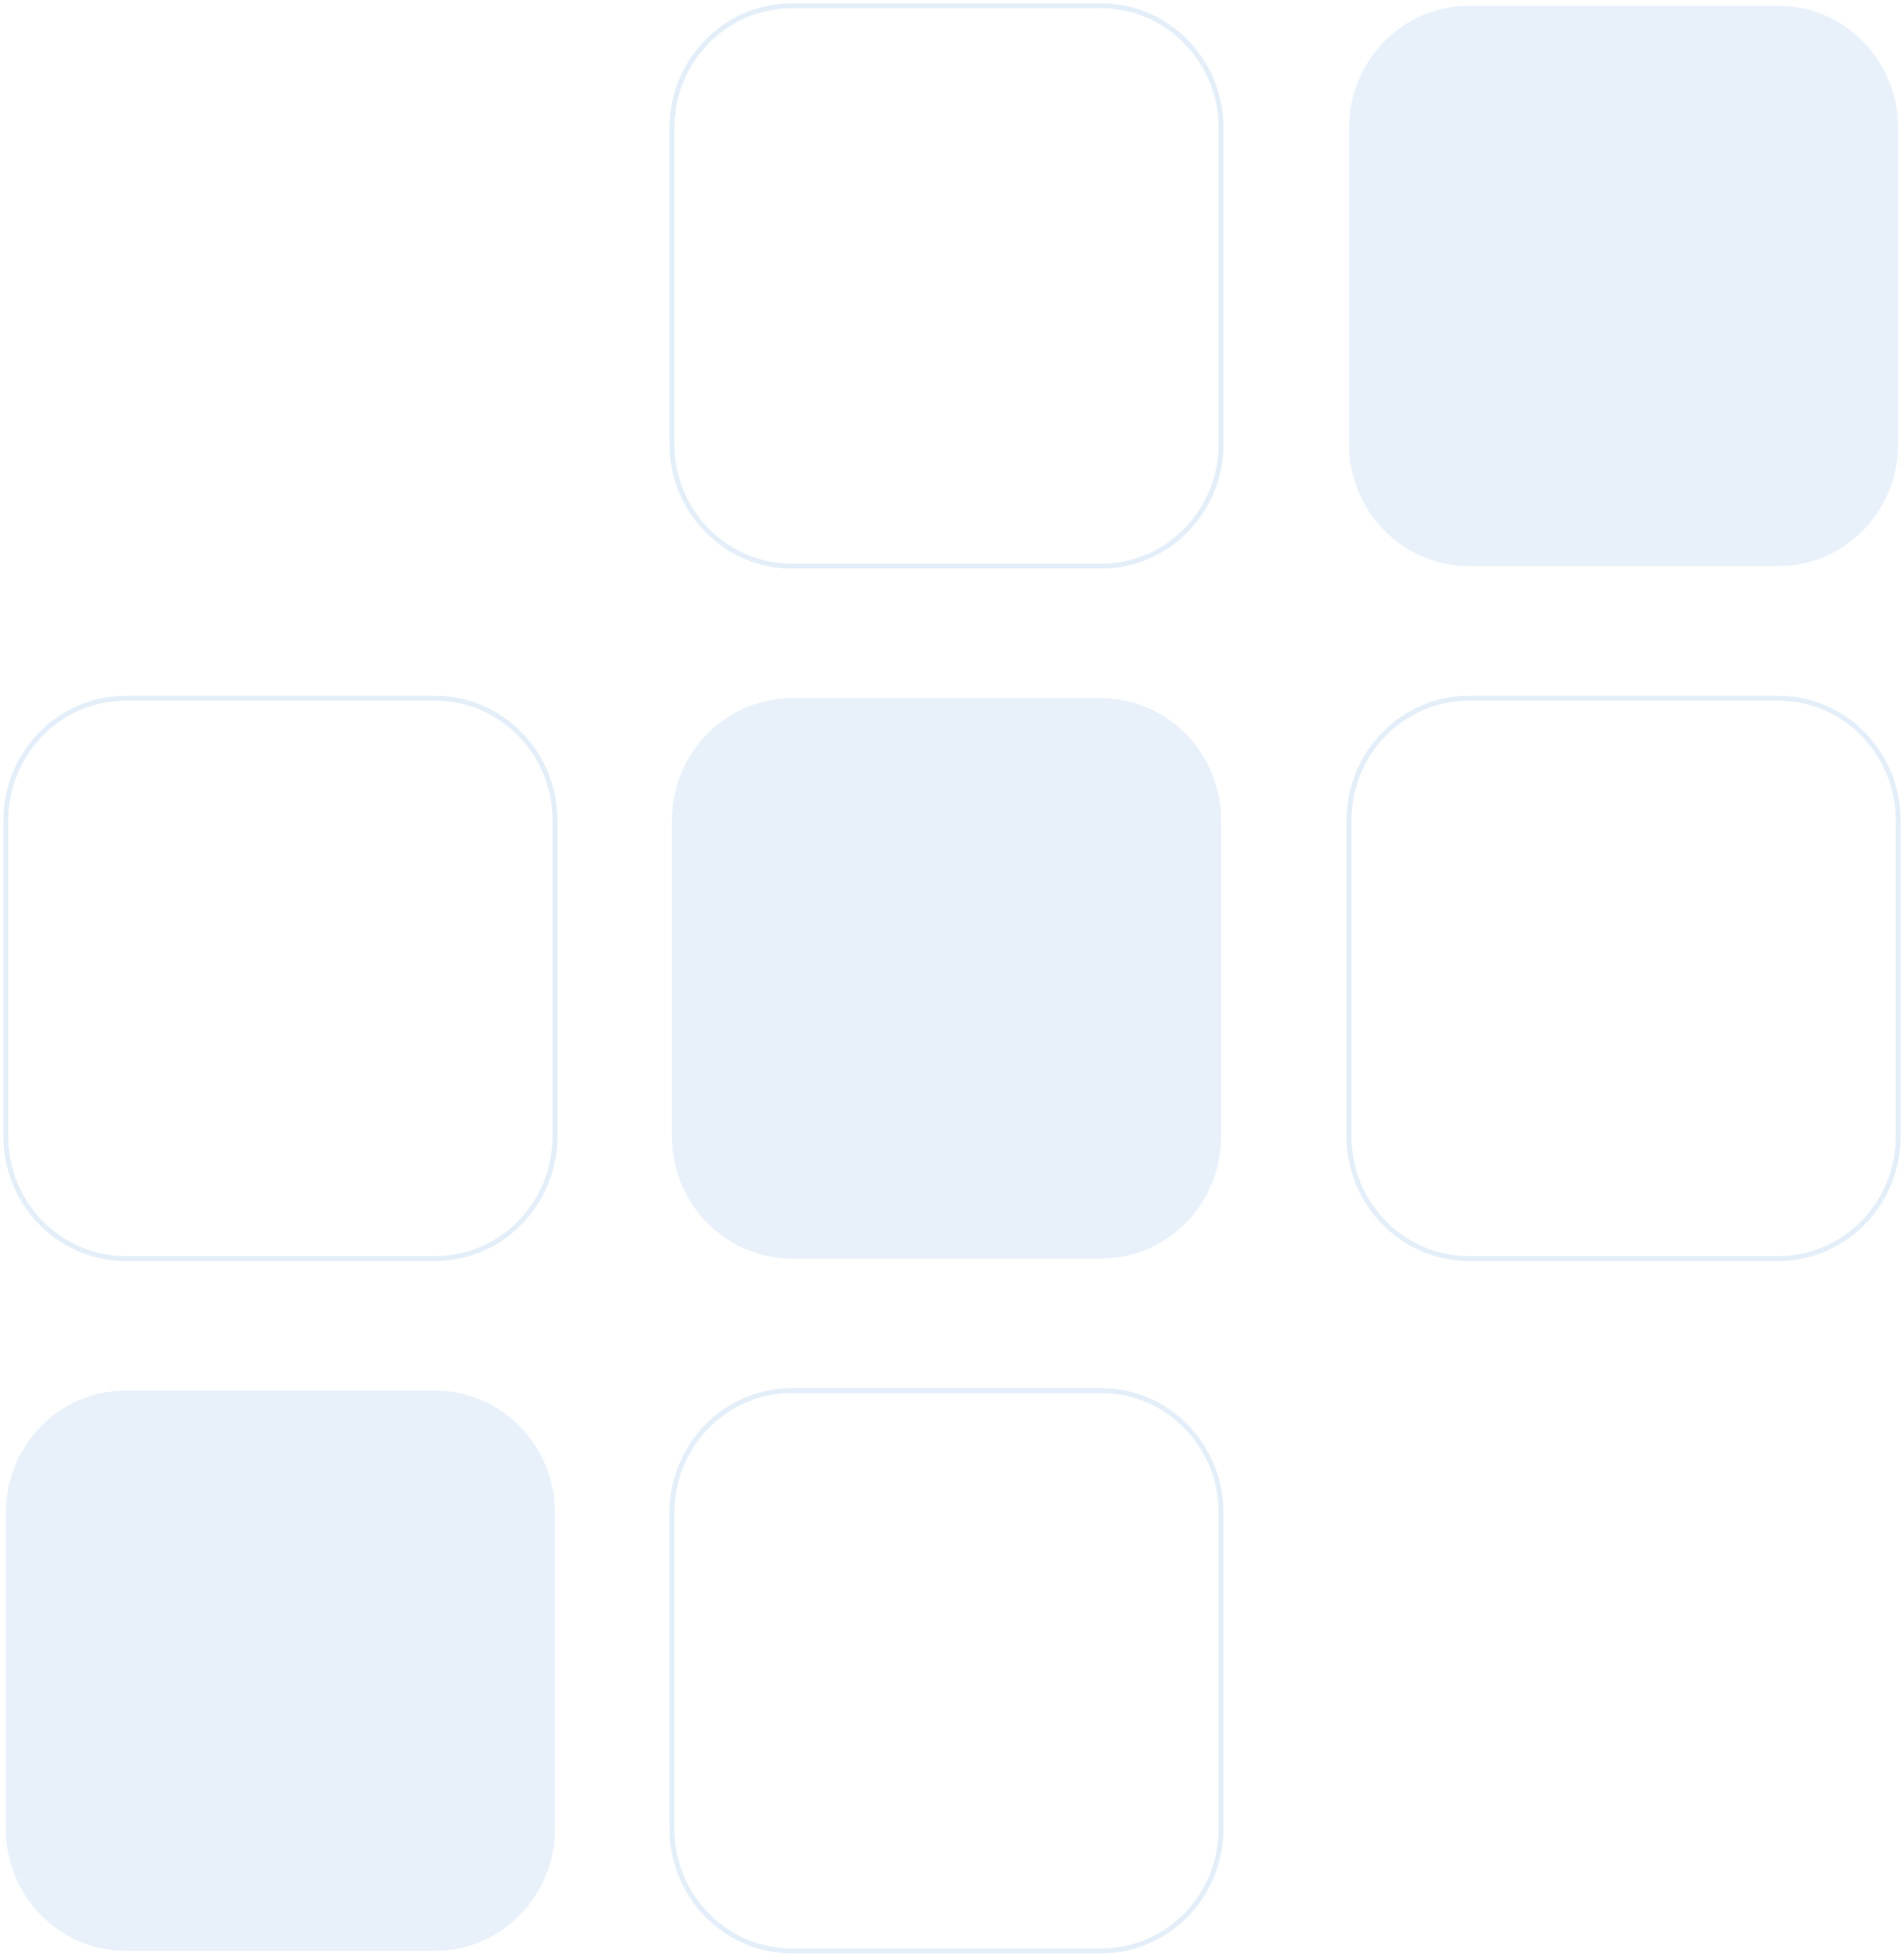 <svg width="328" height="337" viewBox="0 0 328 337" fill="none" xmlns="http://www.w3.org/2000/svg">
<path d="M74.963 239.498H21.647C10.244 239.498 1 248.927 1 260.558V314.94C1 326.571 10.244 336 21.647 336H74.963C86.366 336 95.61 326.571 95.61 314.94V260.558C95.61 248.927 86.366 239.498 74.963 239.498Z" fill="#046AD0" fill-opacity="0.09"/>
<path d="M189.71 120.257H136.394C124.991 120.257 115.747 129.685 115.747 141.316V195.699C115.747 207.33 124.991 216.758 136.394 216.758H189.71C201.113 216.758 210.357 207.33 210.357 195.699V141.316C210.357 129.685 201.113 120.257 189.71 120.257Z" fill="#046AD0" fill-opacity="0.09"/>
<path d="M306.353 1H253.037C241.634 1 232.39 10.429 232.39 22.059V76.442C232.39 88.073 241.634 97.502 253.037 97.502H306.353C317.756 97.502 327 88.073 327 76.442V22.059C327 10.429 317.756 1 306.353 1Z" fill="#046AD0" fill-opacity="0.09"/>
<path d="M189.71 239.498H136.394C124.991 239.498 115.747 248.927 115.747 260.558V314.94C115.747 326.571 124.991 336 136.394 336H189.71C201.113 336 210.357 326.571 210.357 314.94V260.558C210.357 248.927 201.113 239.498 189.71 239.498Z" stroke="#046AD0" stroke-opacity="0.11" stroke-width="0.838" stroke-miterlimit="10"/>
<path d="M306.353 120.257H253.037C241.634 120.257 232.39 129.685 232.39 141.316V195.699C232.39 207.33 241.634 216.758 253.037 216.758H306.353C317.756 216.758 327 207.33 327 195.699V141.316C327 129.685 317.756 120.257 306.353 120.257Z" stroke="#046AD0" stroke-opacity="0.11" stroke-width="0.838" stroke-miterlimit="10"/>
<path d="M74.963 120.257H21.647C10.244 120.257 1 129.685 1 141.316V195.699C1 207.33 10.244 216.758 21.647 216.758H74.963C86.366 216.758 95.61 207.33 95.61 195.699V141.316C95.61 129.685 86.366 120.257 74.963 120.257Z" stroke="#046AD0" stroke-opacity="0.11" stroke-width="0.838" stroke-miterlimit="10"/>
<path d="M189.71 1H136.394C124.991 1 115.747 10.429 115.747 22.059V76.442C115.747 88.073 124.991 97.502 136.394 97.502H189.71C201.113 97.502 210.357 88.073 210.357 76.442V22.059C210.357 10.429 201.113 1 189.71 1Z" stroke="#046AD0" stroke-opacity="0.11" stroke-width="0.838" stroke-miterlimit="10"/>
</svg>
